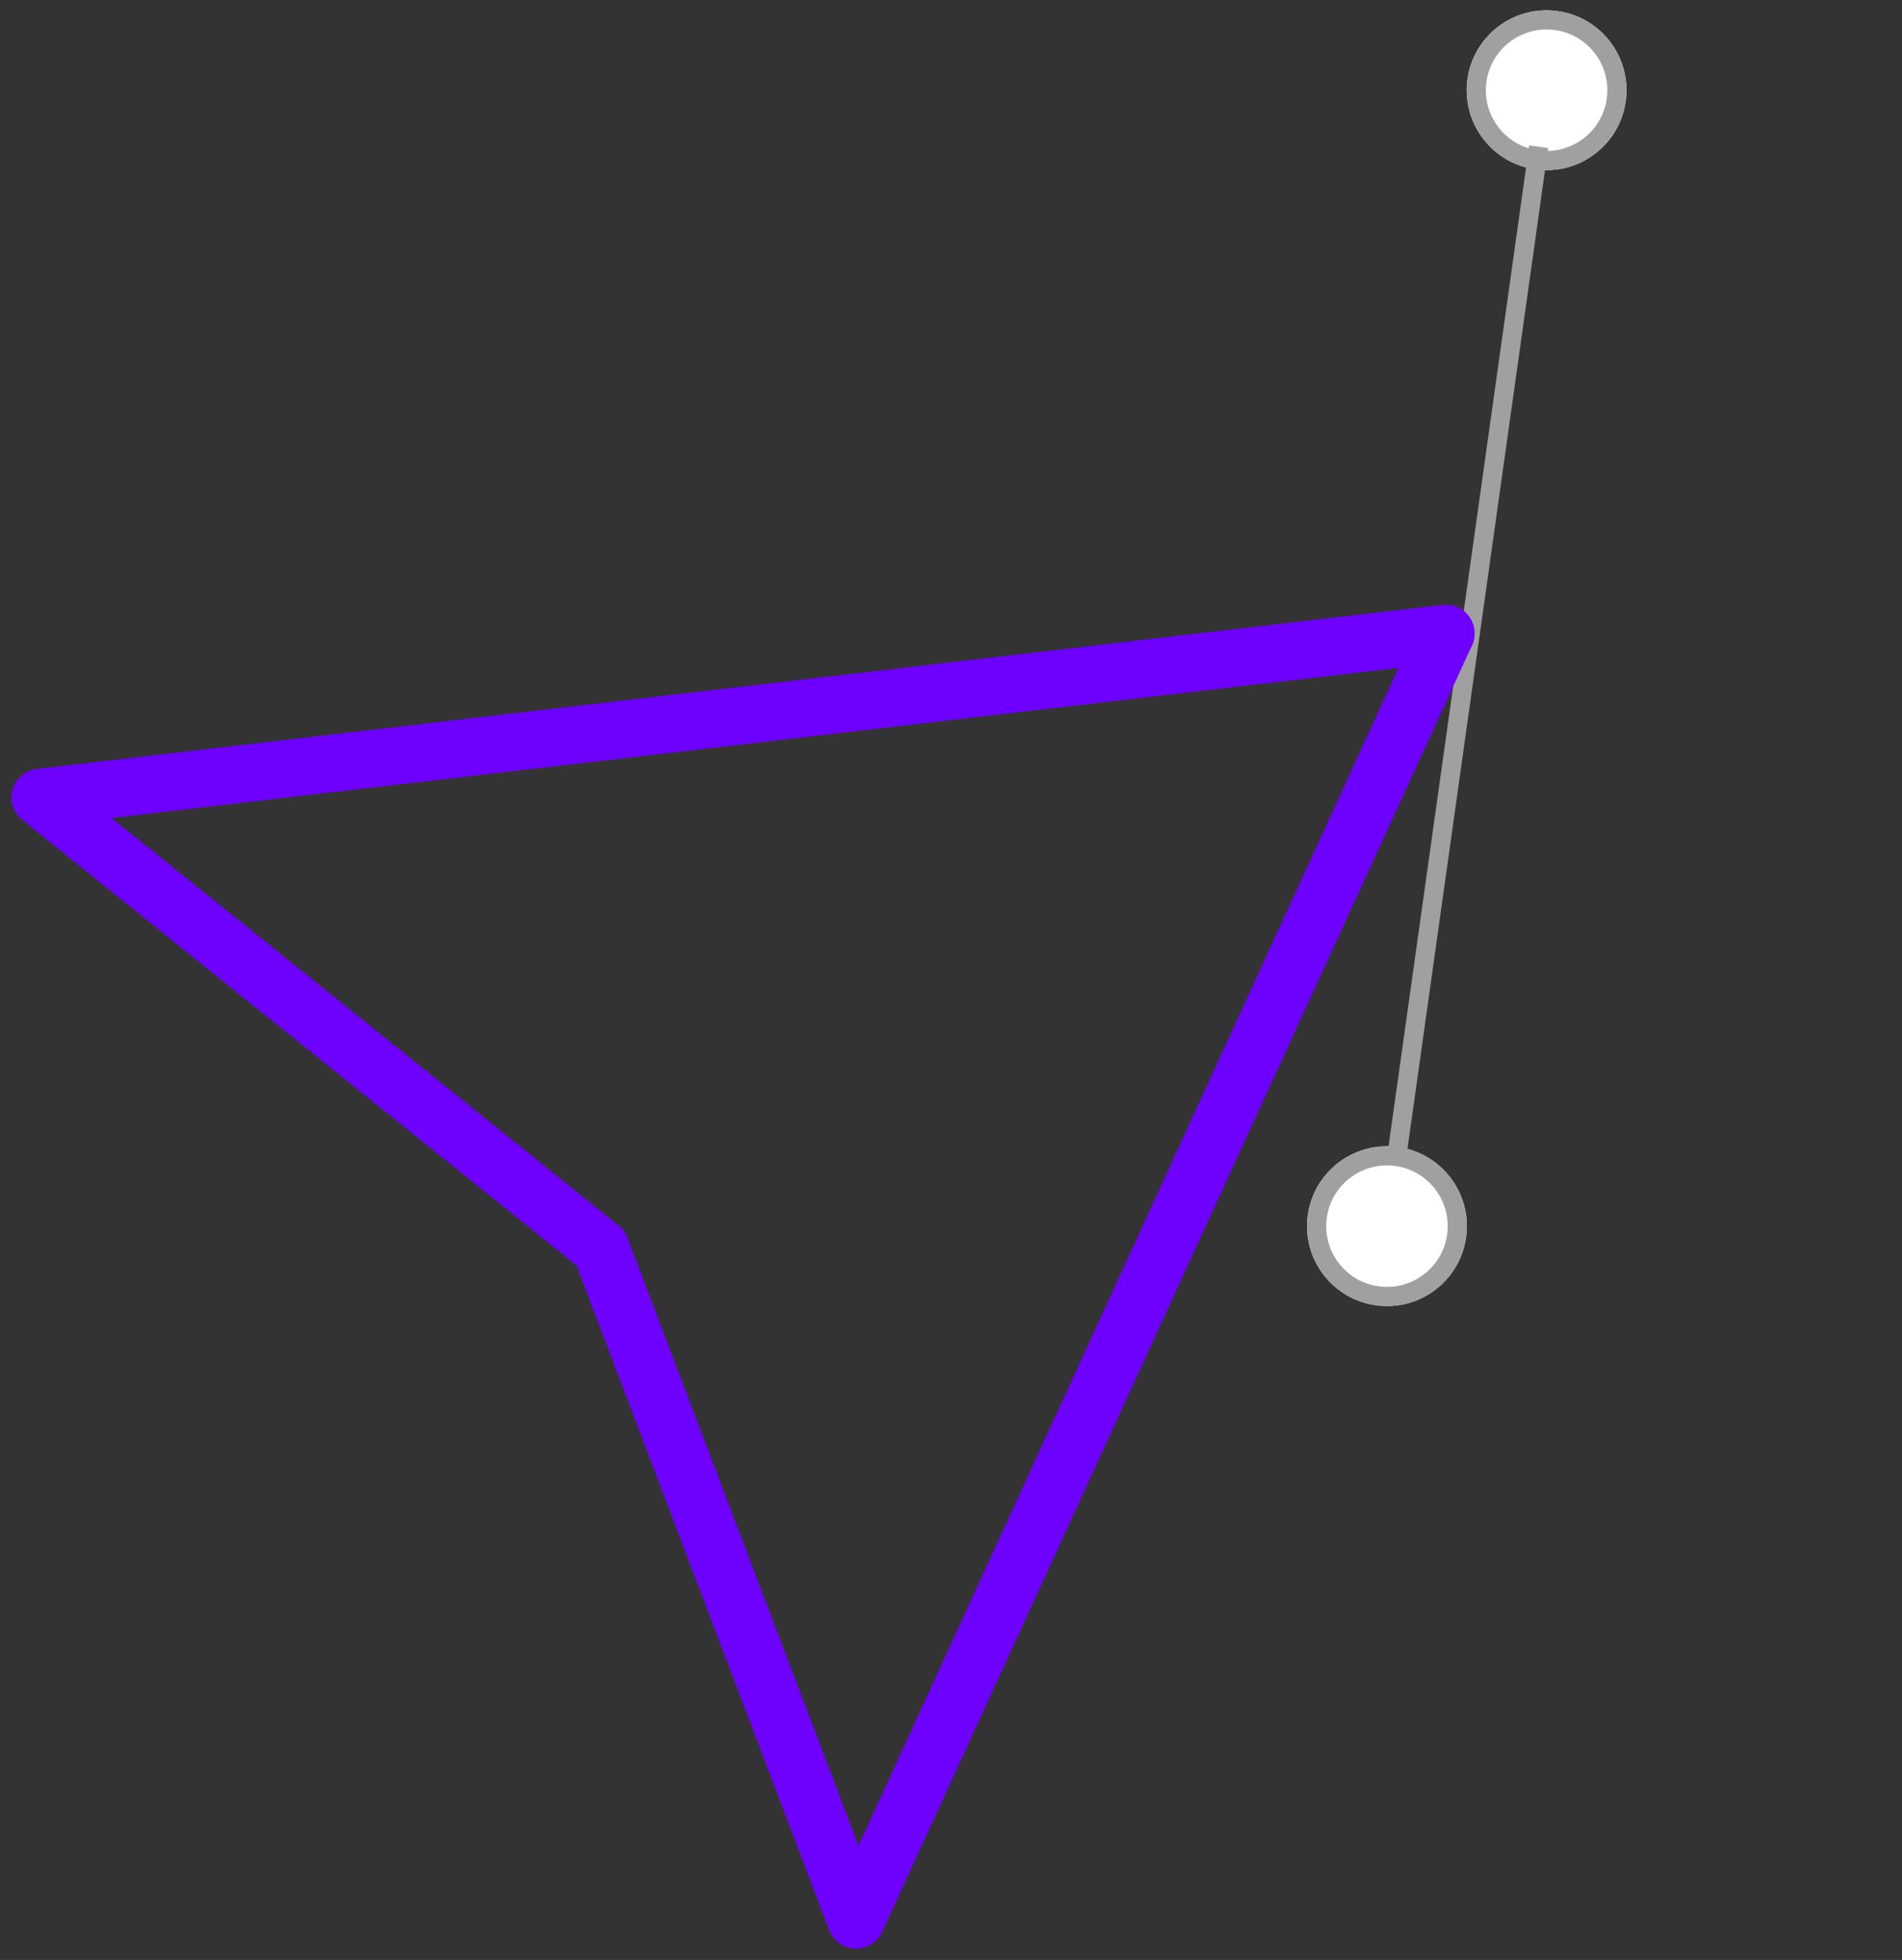 <svg xmlns="http://www.w3.org/2000/svg" width="99.387" height="102.406" viewBox="0 0 99.387 102.406">
  <rect x="0" y="0" width="99.387" height="102.406" fill="#333333" stroke="none"/>
  <g id="Group_20" data-name="Group 20" transform="translate(-380.026 -2027.345)">
    <g id="Group_7" data-name="Group 7" transform="translate(457.289 2027.345) rotate(8)">
      <g id="Ellipse_6" data-name="Ellipse 6" transform="translate(0 59.935)" fill="#fff" stroke="#a0a0a0" stroke-width="1">
        <circle cx="4.174" cy="4.174" r="4.174" stroke="none"/>
        <circle cx="4.174" cy="4.174" r="3.674" fill="none"/>
      </g>
      <g id="Ellipse_7" data-name="Ellipse 7" transform="translate(0 0)" fill="#fff" stroke="#a0a0a0" stroke-width="1">
        <circle cx="4.174" cy="4.174" r="4.174" stroke="none"/>
        <circle cx="4.174" cy="4.174" r="3.674" fill="none"/>
      </g>
      <line id="Line_1" data-name="Line 1" y2="53.375" transform="translate(4.174 7.156)" fill="none" stroke="#a0a0a0" stroke-width="1"/>
    </g>
    <g id="Group_6" data-name="Group 6" transform="matrix(0.588, 0.809, -0.809, 0.588, 434.261, 2031.116)">
      <path id="Path_1" data-name="Path 1" d="M36.252,0,0,64.449,36.252,54.6" transform="translate(0 0)" fill="none" stroke="#6e00ff" stroke-linecap="round" stroke-linejoin="round" stroke-width="3"/>
      <path id="Path_2" data-name="Path 2" d="M0,0,36.252,64.449,0,54.6" transform="translate(36.252 0)" fill="none" stroke="#6e00ff" stroke-linecap="round" stroke-linejoin="round" stroke-width="3"/>
    </g>
  </g>
</svg>
